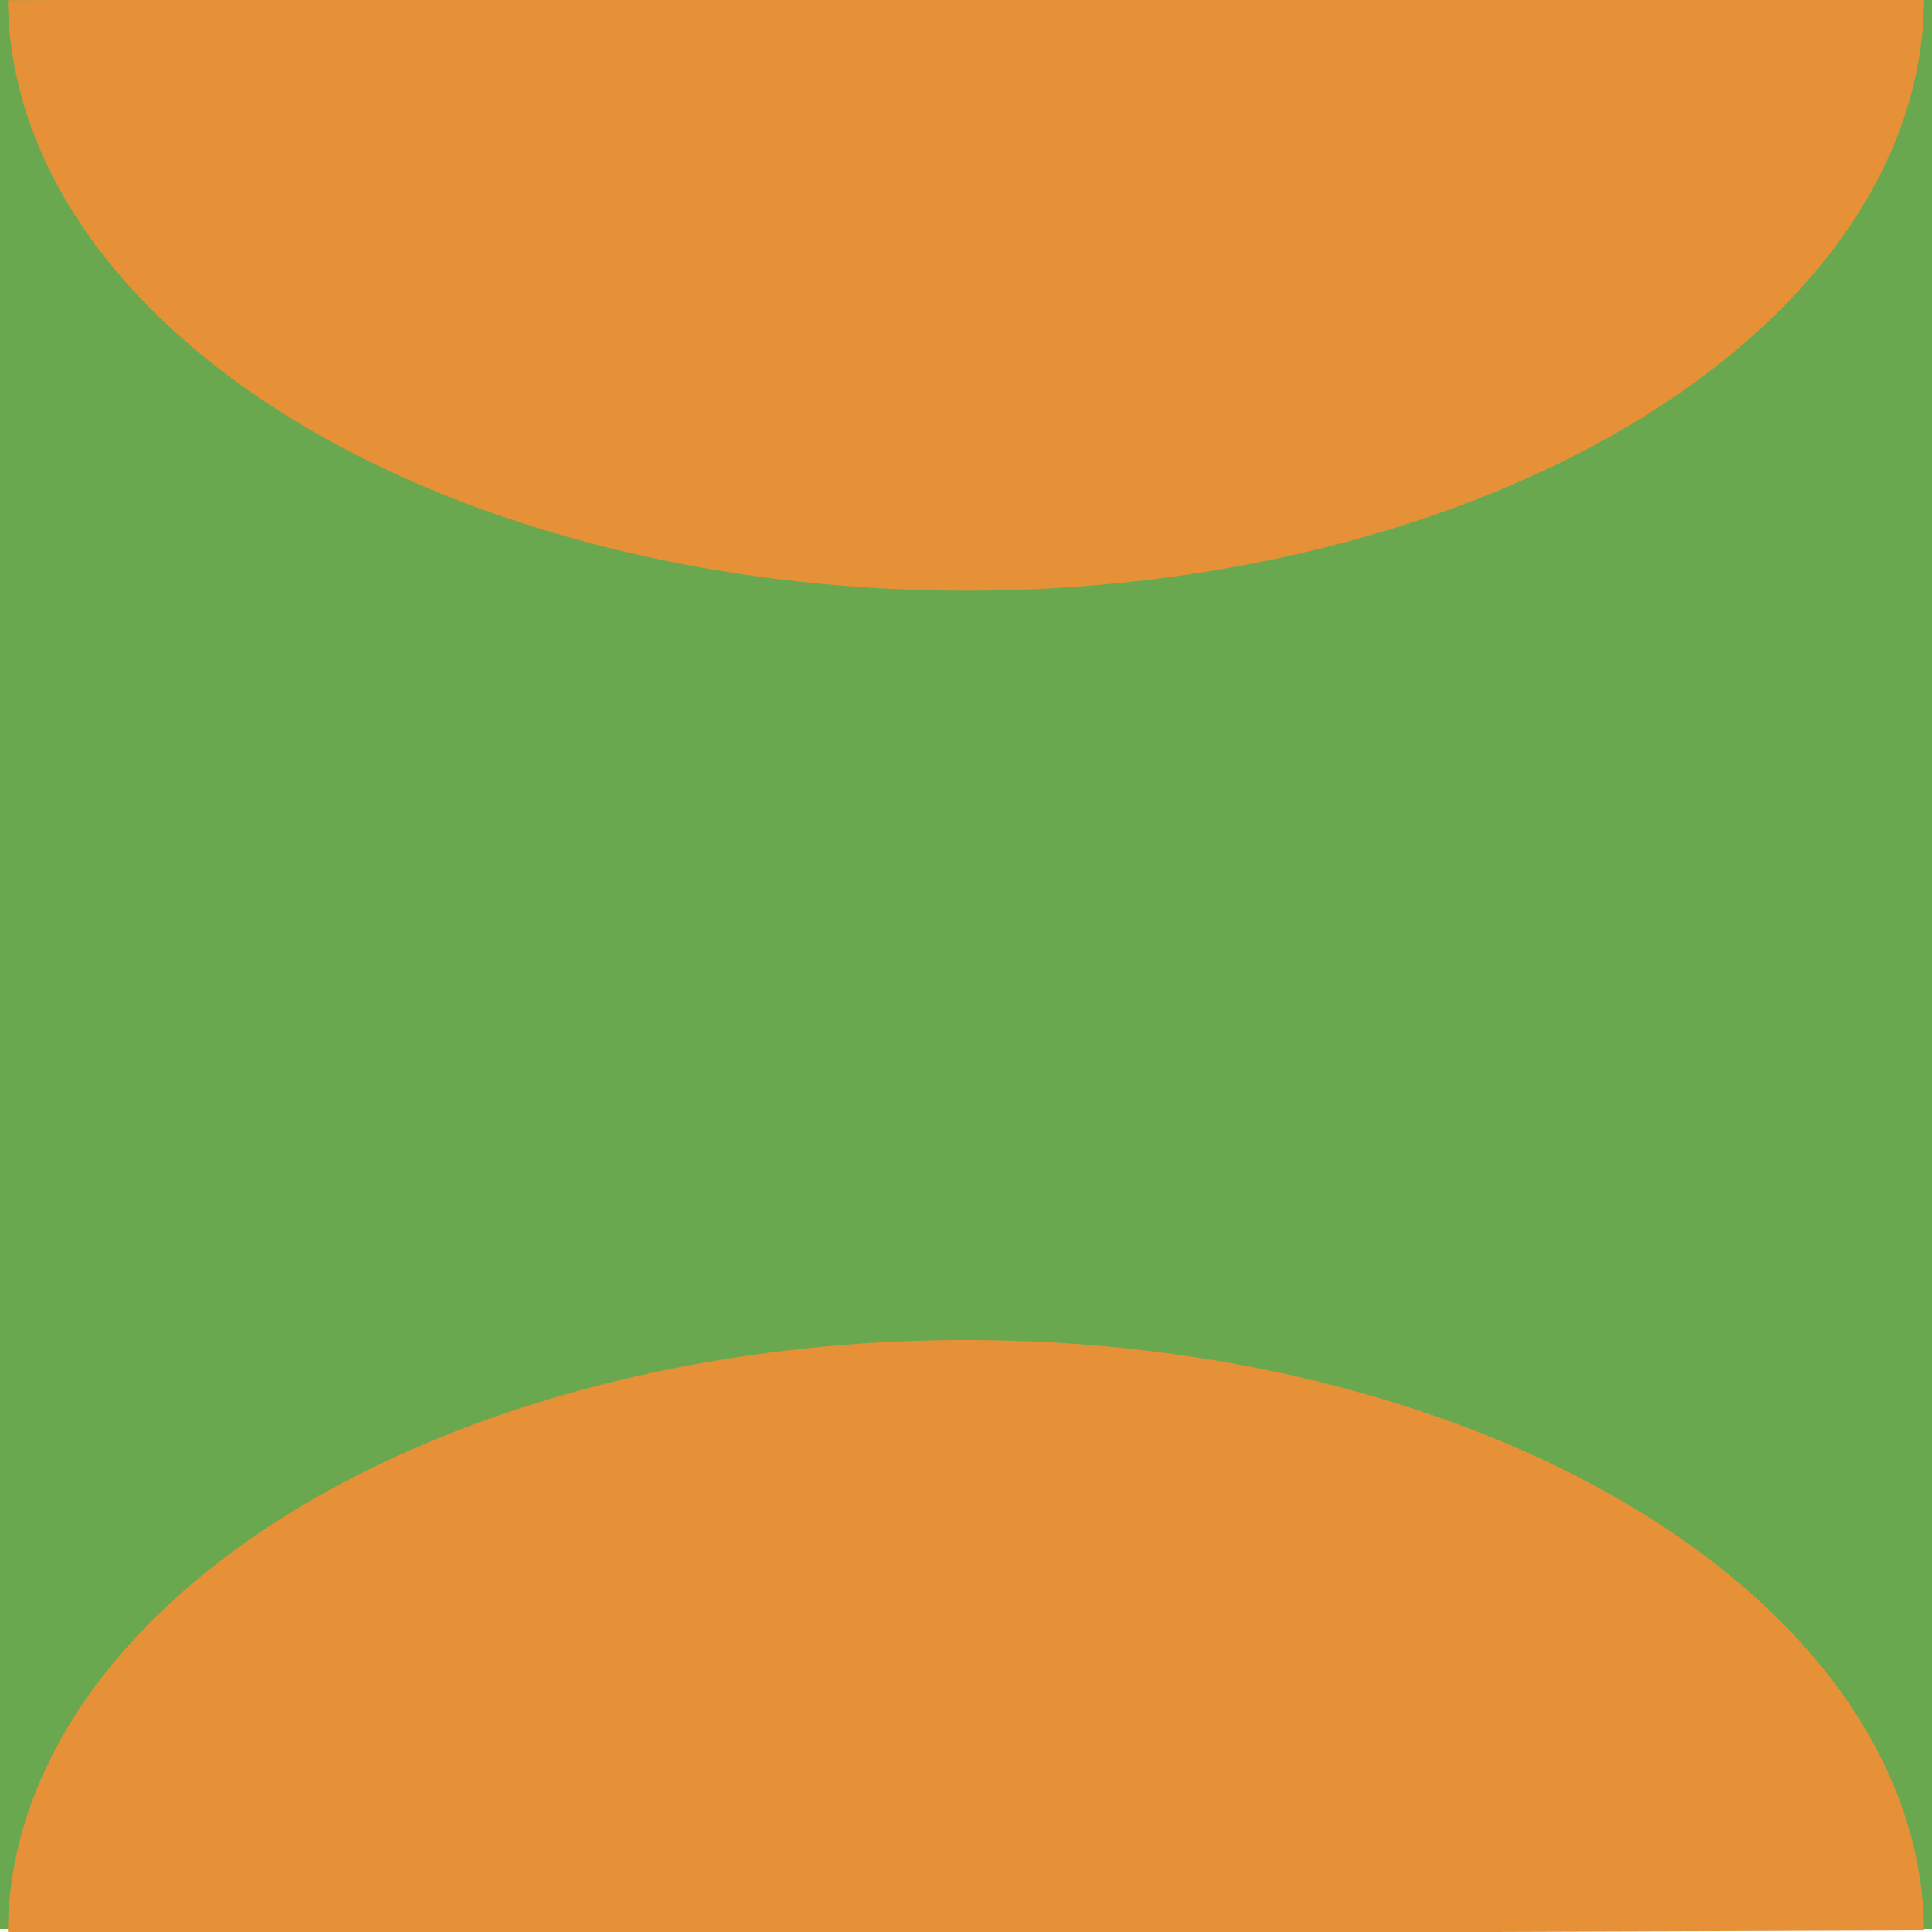<svg version="1.1" viewBox="0.0 0.0 200.0 200.0" fill="none" stroke="none" stroke-linecap="square" stroke-miterlimit="10" xmlns:xlink="http://www.w3.org/1999/xlink" xmlns="http://www.w3.org/2000/svg"><rect x="0.0" y="0.0" width="200.0" height="200.0" fill="#333333" stroke="none"/><clipPath id="g29388671cc6_0_89.0"><path d="m0 0l200.0 0l0 200.0l-200.0 0l0 -200.0z" clip-rule="nonzero"/></clipPath><g clip-path="url(#g29388671cc6_0_89.0)"><path fill="#ffffff" d="m0 0l200.0 0l0 200.0l-200.0 0z" fill-rule="evenodd"/><path fill="#6aa84f" d="m-0.001 -0.001l200.0 0l0 199.685l-200.0 0z" fill-rule="evenodd"/><path fill="#e69138" d="m0.824 200.795l0 0c-0.353 -21.991 18.279 -42.423 48.86 -53.579c30.581 -11.157 68.45 -11.338 99.305 -0.476c30.855 10.862 49.995 31.113 50.191 53.105l-99.18 0.339z" fill-rule="evenodd"/><path fill="#e69138" d="m199.176 -0.932l0 0c0.353 21.991 -18.279 42.423 -48.86 53.579c-30.581 11.157 -68.45 11.338 -99.305 0.476c-30.855 -10.862 -49.995 -31.113 -50.191 -53.105l99.18 -0.339z" fill-rule="evenodd"/></g></svg>